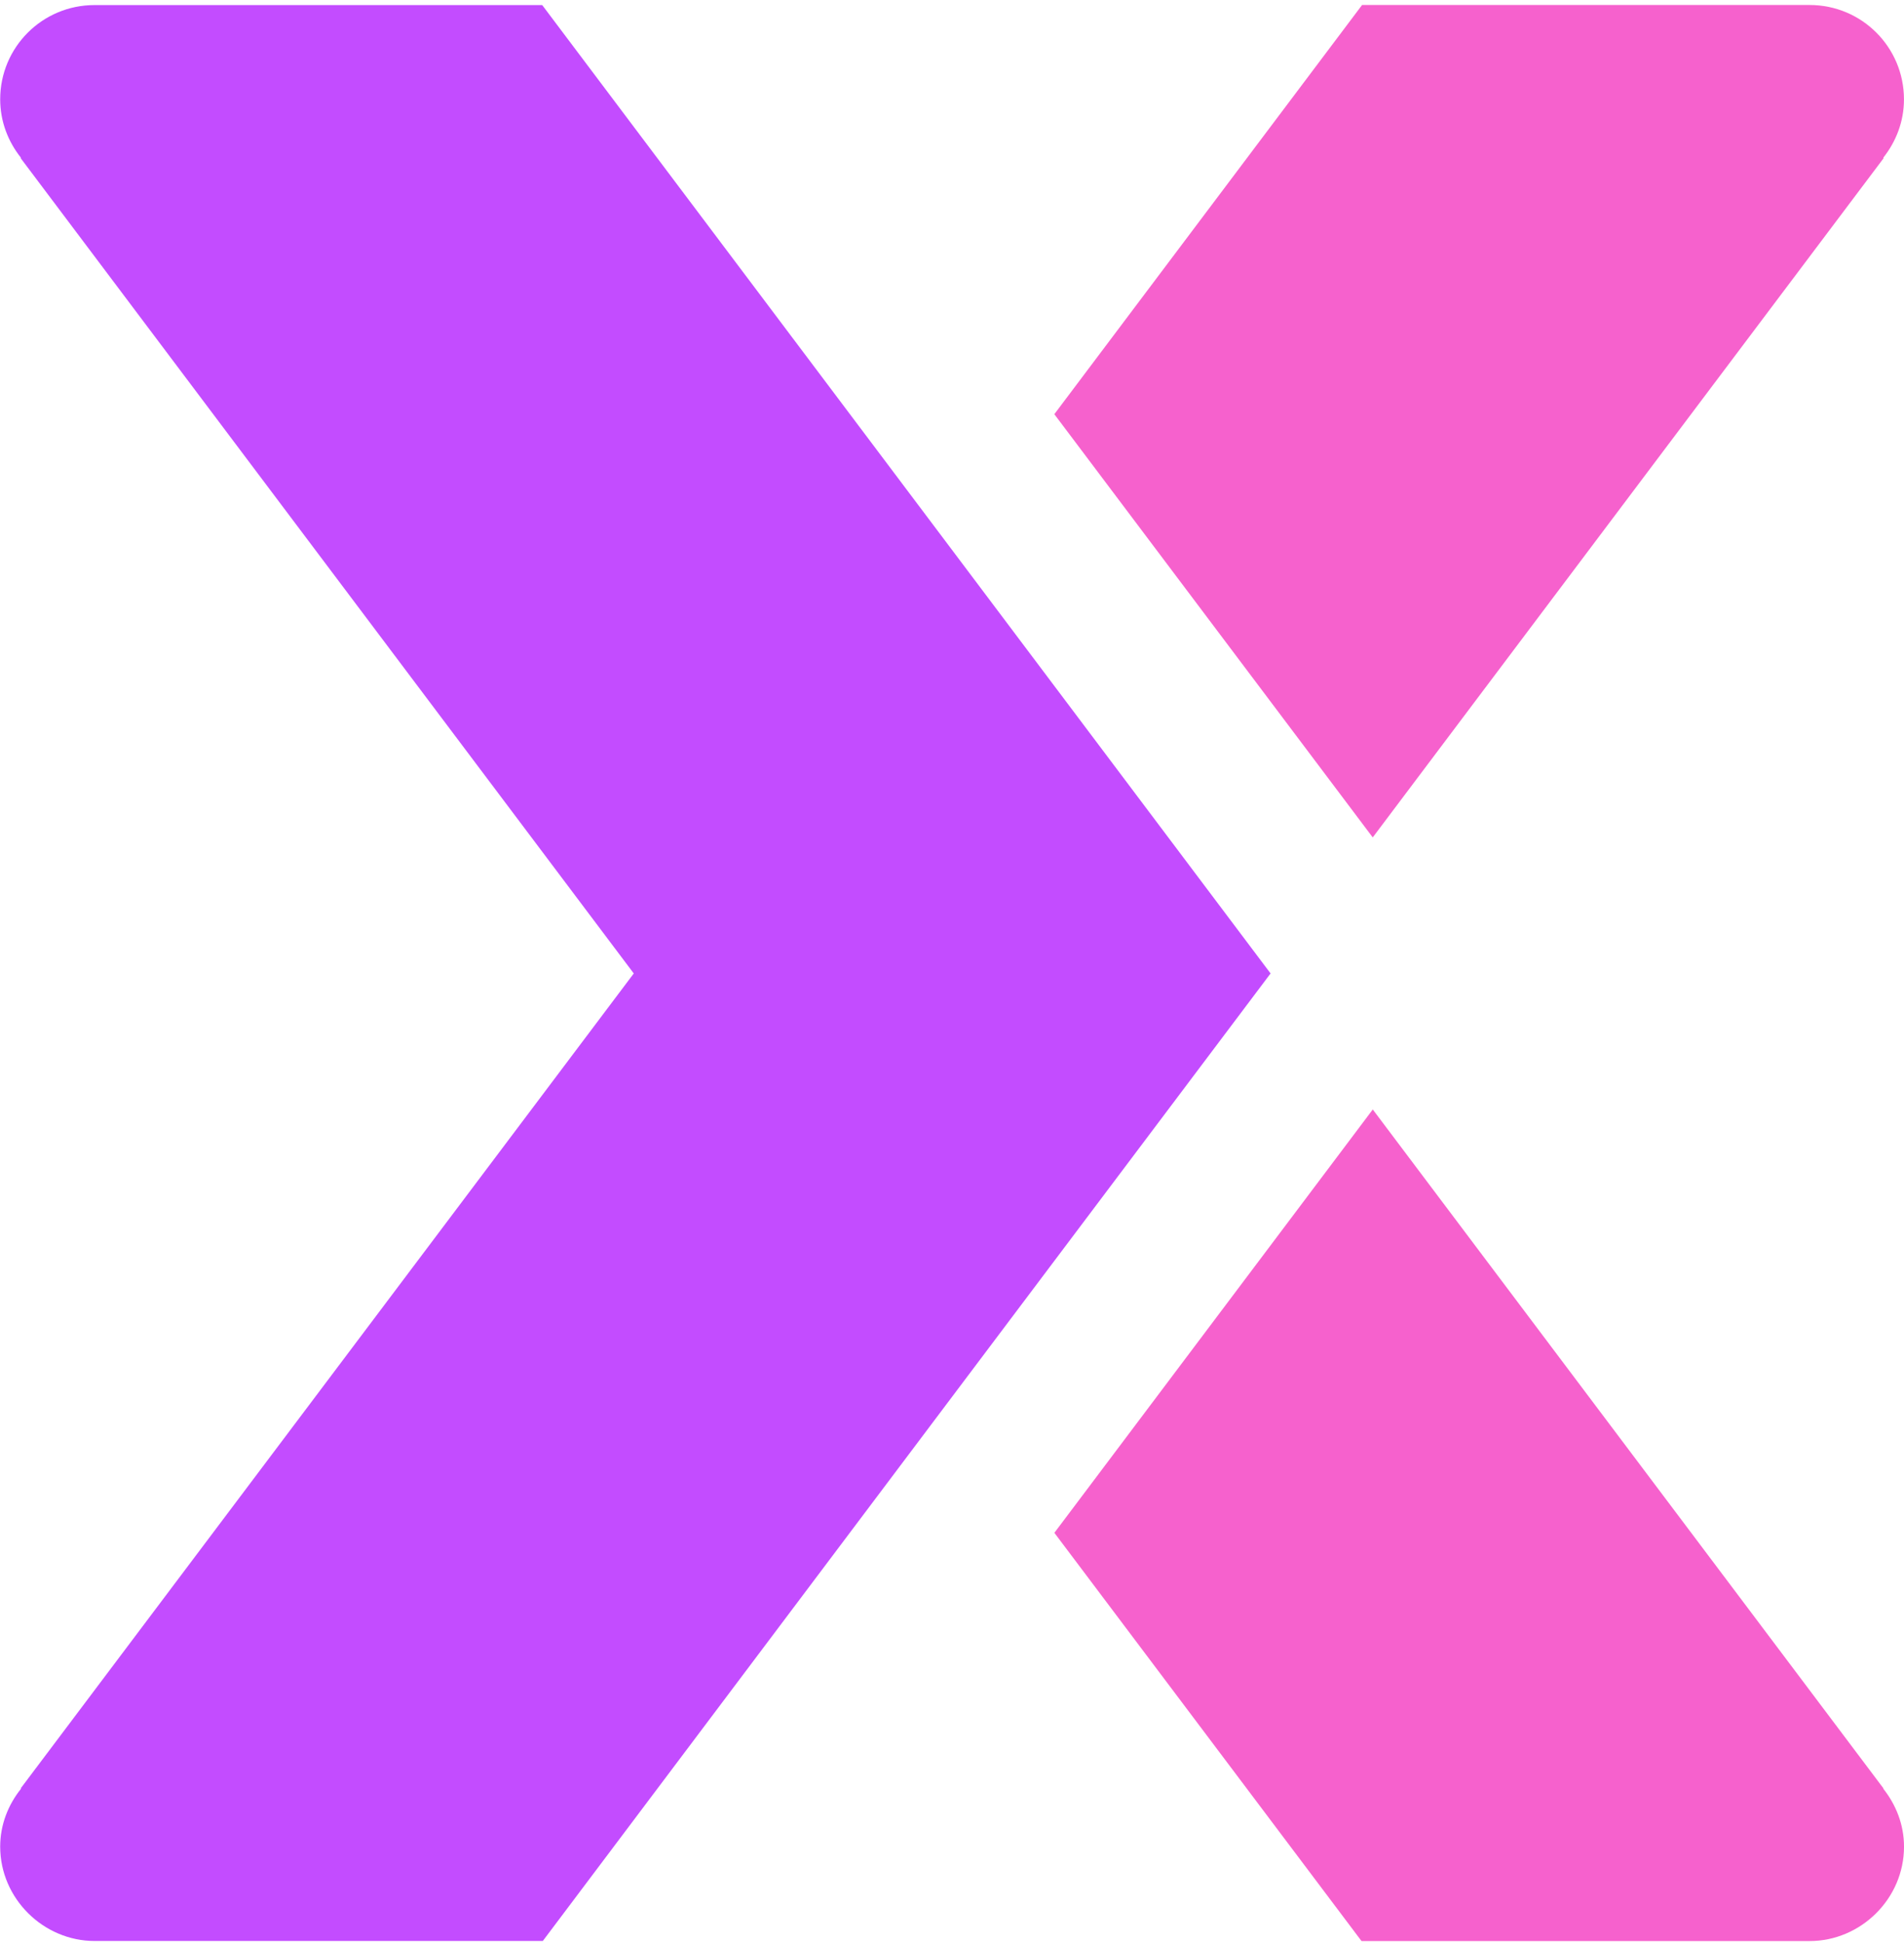 <svg width="348" height="355" viewBox="0 0 348 355" fill="none" xmlns="http://www.w3.org/2000/svg">
<path d="M174.031 100.497L99.101 0.927L17.273 0.927C7.745 0.927 0.035 8.615 0.035 18.143C0.035 22.195 1.481 25.875 3.824 28.81L3.781 28.897L115.835 177.836L3.802 326.687L3.846 326.775C1.503 329.688 0.035 333.345 0.035 337.354C0.035 346.881 7.986 354.591 17.273 354.591L99.211 354.591L174.031 255.153L232.226 177.836L174.031 100.497Z" fill="#C34CFF"/>
<path d="M344.27 28.905L344.226 28.796C346.548 25.861 347.994 22.203 347.994 18.151C347.994 8.623 340.284 0.913 330.756 0.913L248.949 0.913L192.703 75.667L250.899 152.984L344.27 28.905Z" fill="#F661CD"/>
<path d="M344.234 326.699L250.907 202.686L192.711 280.025L248.848 354.604L330.764 354.604C340.073 354.604 348.002 346.894 348.002 337.366C348.002 333.336 346.534 329.7 344.212 326.765L344.234 326.699Z" fill="#F661CD"/>
</svg>
